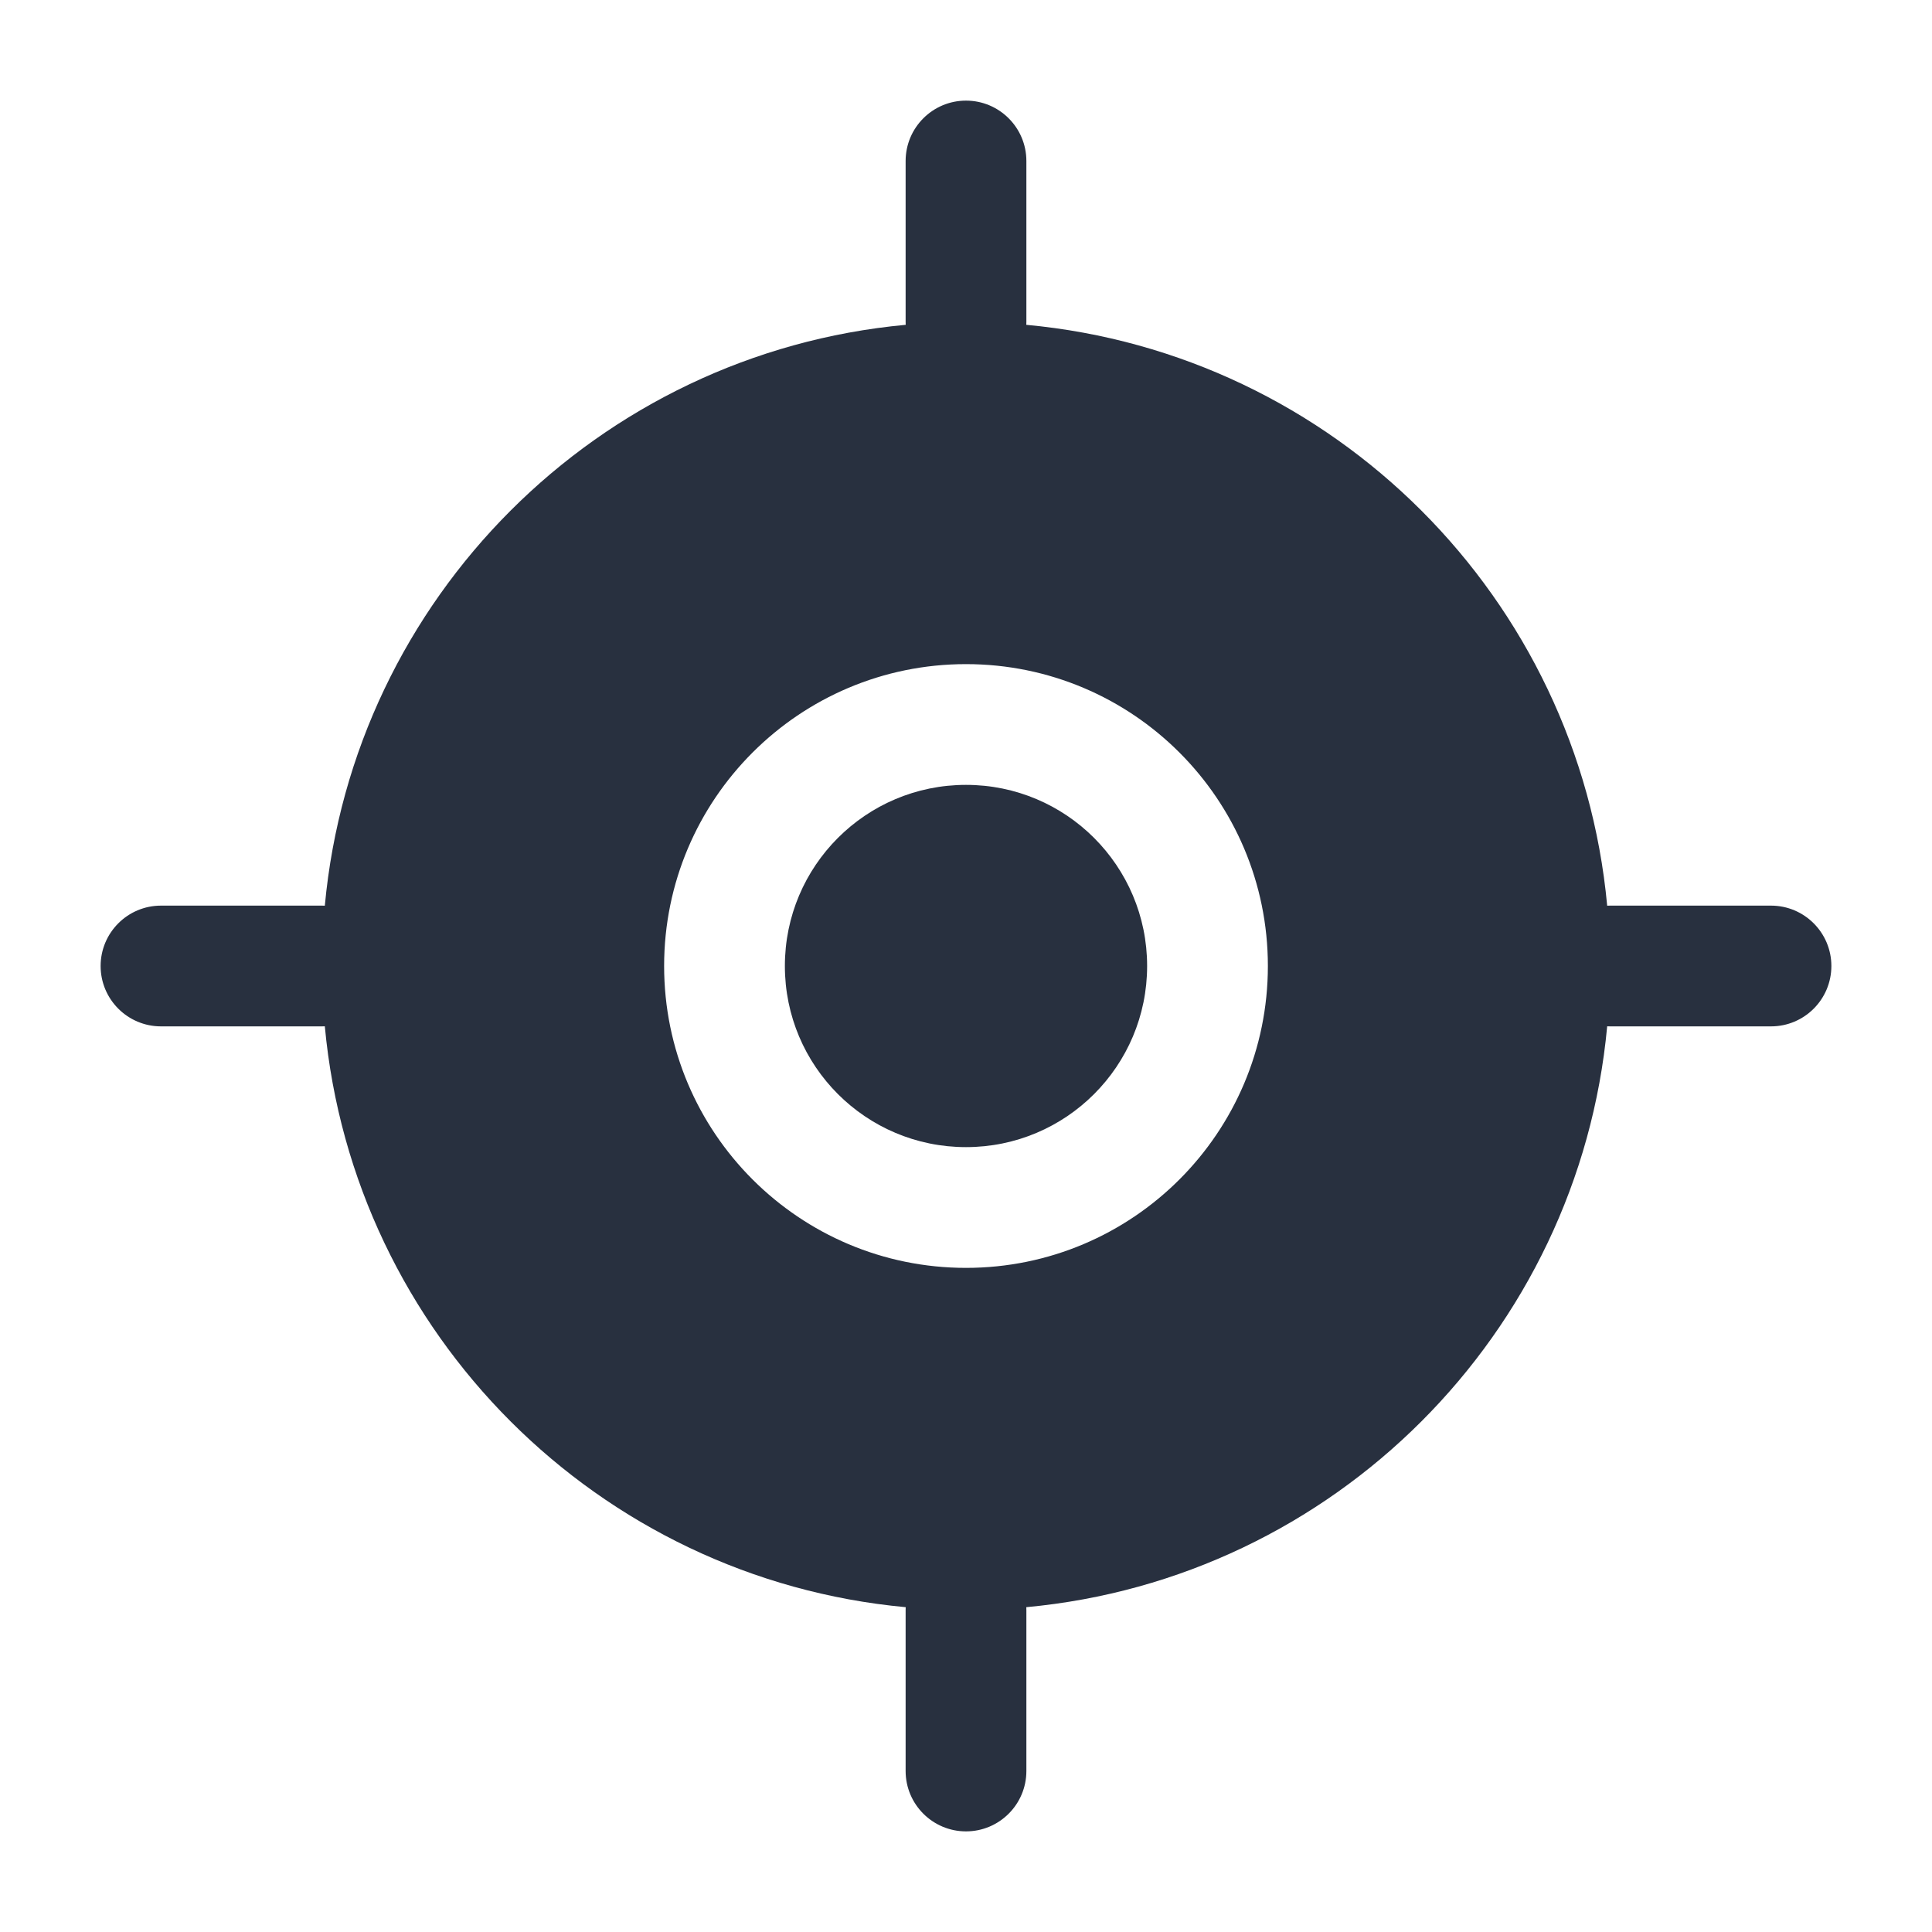 <svg width="24" height="24" viewBox="0 0 24 24" fill="none" xmlns="http://www.w3.org/2000/svg">
    <path fill-rule="evenodd" clip-rule="evenodd"
          d="M12.75 2C12.75 1.586 12.414 1.25 12 1.25C11.586 1.25 11.25 1.586 11.25 2V4C11.25 4.012 11.25 4.023 11.251 4.035C7.43 4.389 4.389 7.43 4.035 11.251C4.023 11.25 4.012 11.25 4 11.25H2C1.586 11.25 1.25 11.586 1.25 12C1.25 12.414 1.586 12.75 2 12.75H4C4.012 12.75 4.023 12.75 4.035 12.749C4.389 16.57 7.43 19.611 11.251 19.965C11.25 19.977 11.25 19.988 11.25 20V22C11.25 22.414 11.586 22.75 12 22.75C12.414 22.75 12.75 22.414 12.75 22V20C12.75 19.988 12.75 19.977 12.749 19.965C16.57 19.611 19.611 16.57 19.965 12.749C19.977 12.75 19.988 12.75 20 12.75H22C22.414 12.75 22.75 12.414 22.75 12C22.75 11.586 22.414 11.25 22 11.25H20C19.988 11.25 19.977 11.25 19.965 11.251C19.611 7.43 16.57 4.389 12.749 4.035C12.75 4.023 12.75 4.012 12.75 4V2ZM12 9.75C10.757 9.75 9.75 10.757 9.75 12C9.75 13.243 10.757 14.25 12 14.25C13.243 14.25 14.25 13.243 14.25 12C14.25 10.757 13.243 9.75 12 9.75ZM8.25 12C8.25 9.929 9.929 8.25 12 8.25C14.071 8.25 15.75 9.929 15.75 12C15.75 14.071 14.071 15.75 12 15.75C9.929 15.75 8.25 14.071 8.25 12Z"
          fill="#28303F"/>
</svg>
